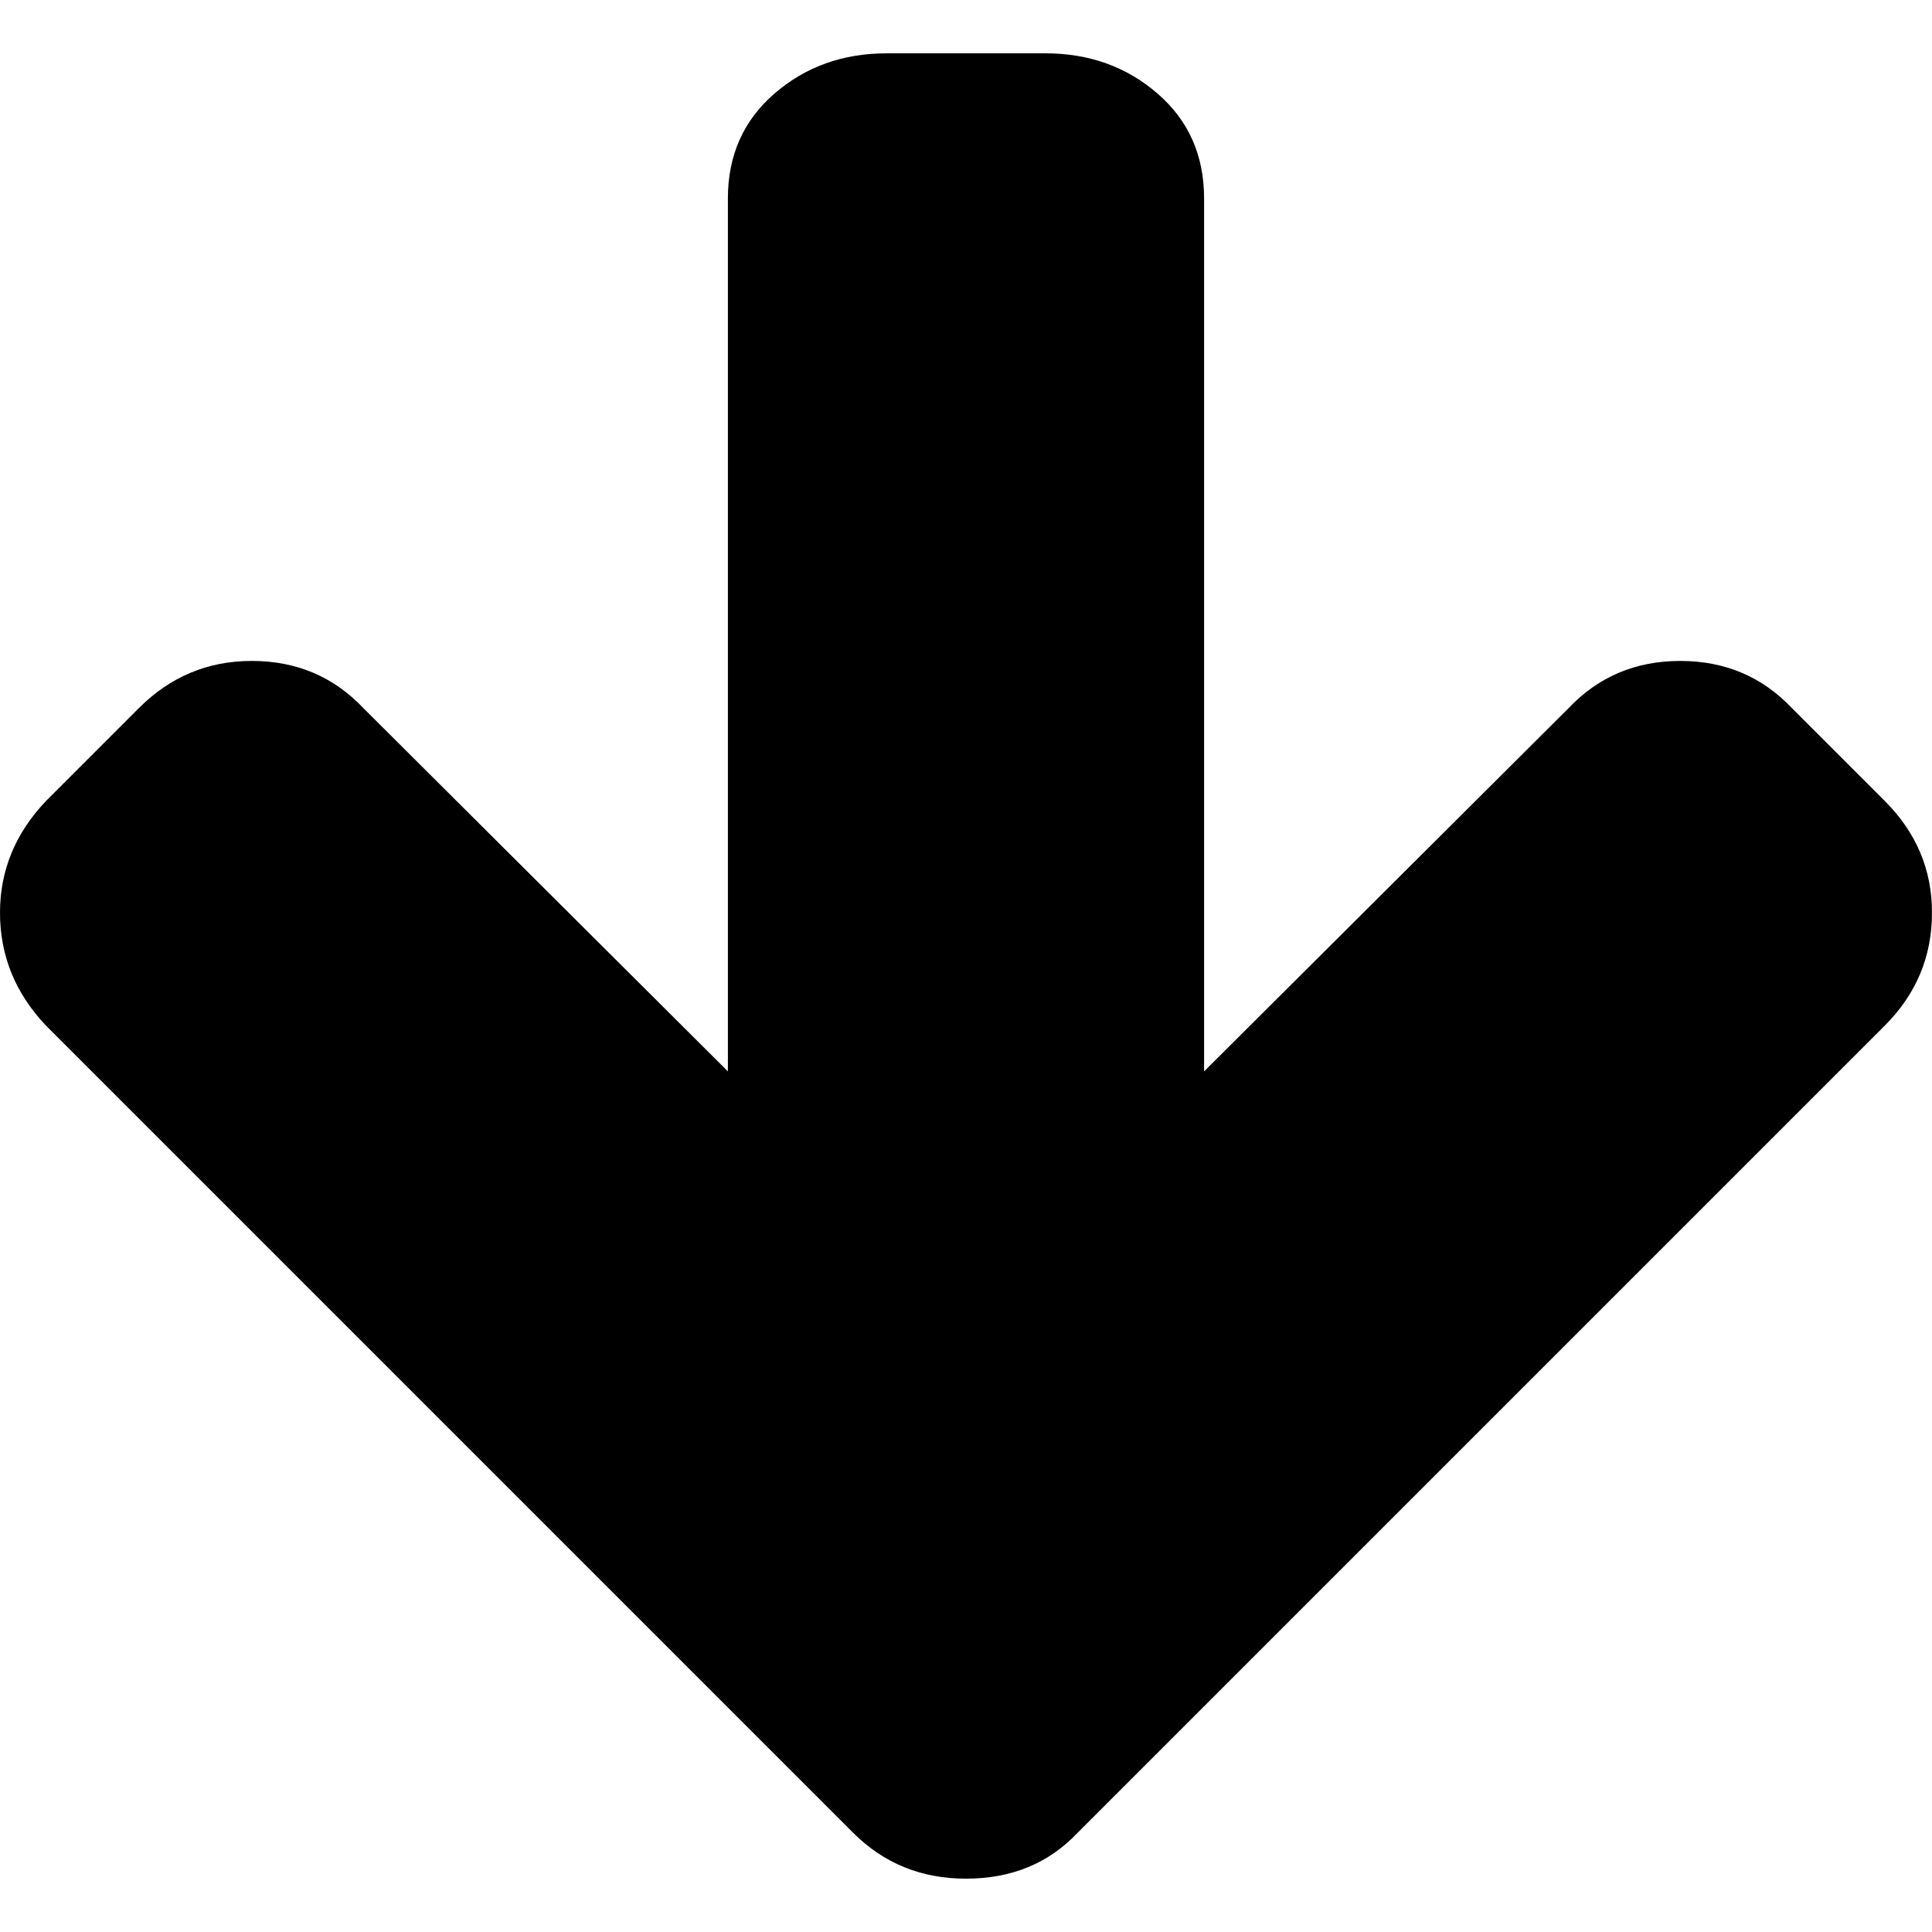 <?xml version="1.0" encoding="utf-8"?>
<!-- Generator: Adobe Illustrator 15.1.0, SVG Export Plug-In . SVG Version: 6.00 Build 0)  -->
<!DOCTYPE svg PUBLIC "-//W3C//DTD SVG 1.1//EN" "http://www.w3.org/Graphics/SVG/1.1/DTD/svg11.dtd">
<svg version="1.1" id="Capa_1" xmlns="http://www.w3.org/2000/svg" xmlns:xlink="http://www.w3.org/1999/xlink" x="0px" y="0px"
	 width="444.82px" height="444.82px" viewBox="0 0 444.82 444.82" enable-background="new 0 0 444.82 444.82" xml:space="preserve">
<g>
	<path d="M10.566,236.111l185.865,185.865c7.041,7.043,15.692,10.564,25.976,10.564c10.467,0,19.036-3.521,25.697-10.564
		L433.97,236.111c7.232-7.231,10.848-15.896,10.848-25.983c0-9.897-3.619-18.459-10.848-25.692l-21.411-21.41
		c-6.854-7.23-15.421-10.854-25.697-10.854c-10.278,0-18.842,3.624-25.696,10.854l-83.939,83.651V45.679
		c0-9.891-3.567-17.938-10.706-24.127c-7.14-6.184-15.752-9.273-25.837-9.273h-36.545c-10.089,0-18.698,3.09-25.837,9.273
		c-7.139,6.188-10.712,14.236-10.712,24.127v200.996l-83.938-83.65c-6.848-7.231-15.412-10.855-25.699-10.855
		c-10.082,0-18.748,3.624-25.975,10.855l-21.41,21.408C3.523,191.859,0,200.421,0,210.126
		C-0.002,220.025,3.523,228.685,10.566,236.111z"/>
</g>
</svg>
